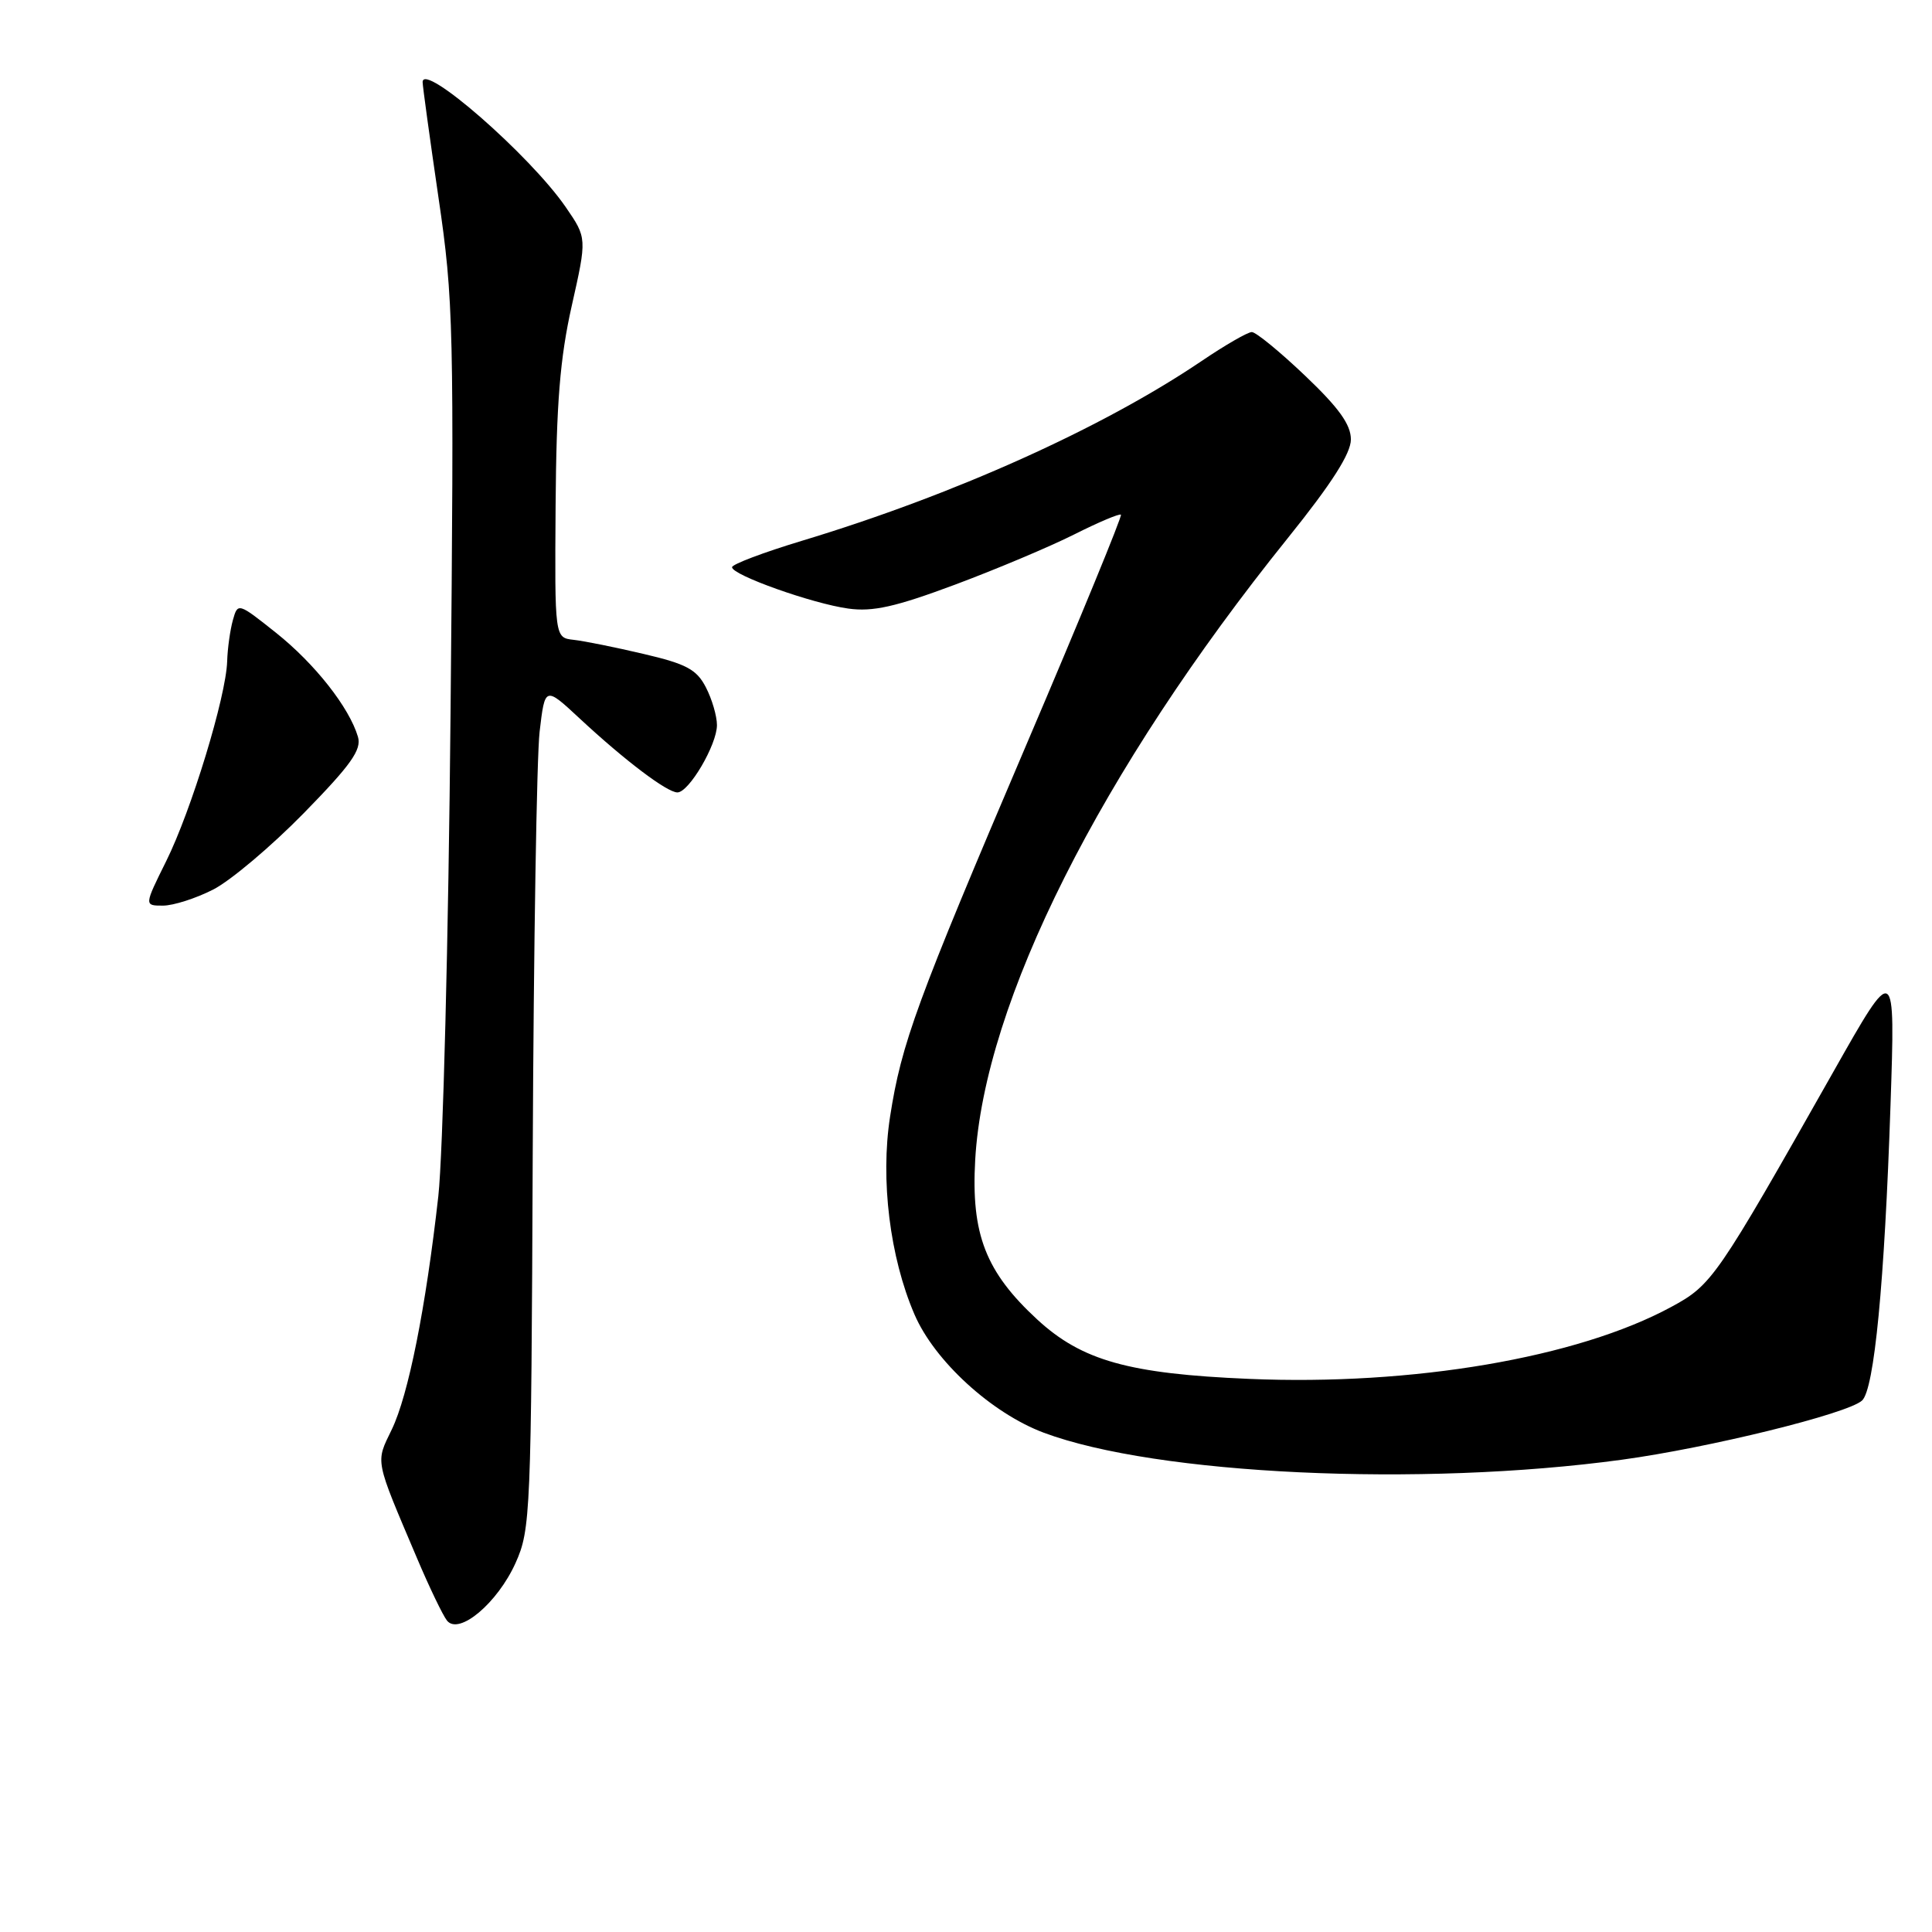 <?xml version="1.0" encoding="UTF-8" standalone="no"?>
<!DOCTYPE svg PUBLIC "-//W3C//DTD SVG 1.1//EN" "http://www.w3.org/Graphics/SVG/1.1/DTD/svg11.dtd" >
<svg xmlns="http://www.w3.org/2000/svg" xmlns:xlink="http://www.w3.org/1999/xlink" version="1.1" viewBox="0 0 256 256">
 <g >
 <path fill="currentColor"
d=" M 68.32 207.09 C 70.30 202.67 70.39 200.62 70.59 152.76 C 70.71 125.41 71.12 100.30 71.50 96.97 C 72.21 90.92 72.21 90.92 76.85 95.24 C 82.81 100.78 88.39 105.00 89.76 105.00 C 91.29 105.00 95.00 98.68 95.00 96.08 C 95.00 94.88 94.34 92.63 93.53 91.07 C 92.31 88.70 90.94 87.97 85.28 86.65 C 81.55 85.77 77.38 84.93 76.00 84.78 C 73.50 84.50 73.50 84.50 73.62 67.00 C 73.72 53.45 74.20 47.47 75.76 40.52 C 77.78 31.54 77.78 31.54 74.96 27.44 C 70.24 20.58 56.00 8.15 56.00 10.88 C 56.00 11.41 56.95 18.29 58.10 26.17 C 60.10 39.75 60.18 43.33 59.70 94.50 C 59.43 124.20 58.69 153.00 58.08 158.50 C 56.41 173.36 54.11 184.87 51.91 189.42 C 49.75 193.89 49.60 193.15 55.27 206.50 C 56.90 210.35 58.69 214.06 59.23 214.74 C 60.82 216.71 65.92 212.42 68.32 207.09 Z  M 214.91 193.42 C 226.43 191.85 244.81 187.33 246.73 185.58 C 248.35 184.11 249.71 170.00 250.50 146.50 C 251.14 127.50 251.14 127.50 242.94 142.00 C 227.41 169.44 226.86 170.25 221.44 173.18 C 209.03 179.91 187.17 183.63 165.52 182.71 C 149.58 182.04 143.36 180.29 137.45 174.85 C 130.61 168.54 128.66 163.54 129.22 153.68 C 130.41 132.81 145.82 102.15 170.64 71.30 C 176.45 64.08 179.00 60.09 179.00 58.23 C 179.00 56.26 177.41 54.04 172.93 49.78 C 169.59 46.60 166.42 44.00 165.87 44.00 C 165.33 44.00 162.33 45.73 159.20 47.85 C 146.06 56.73 126.36 65.59 106.25 71.66 C 101.16 73.20 97.00 74.77 97.00 75.16 C 97.00 76.20 107.66 79.99 112.41 80.64 C 115.65 81.09 118.67 80.41 126.52 77.48 C 132.01 75.43 139.13 72.43 142.35 70.81 C 145.57 69.19 148.35 68.02 148.53 68.20 C 148.71 68.38 143.11 82.02 136.07 98.51 C 121.42 132.85 119.45 138.24 117.94 147.96 C 116.64 156.31 117.91 166.60 121.17 174.16 C 123.82 180.33 131.39 187.25 138.30 189.84 C 153.22 195.42 188.20 197.06 214.91 193.42 Z  M 28.25 117.87 C 30.54 116.70 35.94 112.15 40.24 107.76 C 46.51 101.35 47.94 99.34 47.43 97.63 C 46.28 93.74 41.72 87.95 36.59 83.86 C 31.55 79.85 31.51 79.84 30.86 82.16 C 30.50 83.45 30.15 85.91 30.10 87.64 C 29.95 92.32 25.35 107.41 22.02 114.11 C 19.10 120.00 19.10 120.00 21.59 120.00 C 22.96 120.00 25.96 119.04 28.25 117.87 Z "/>
</g>
</svg>